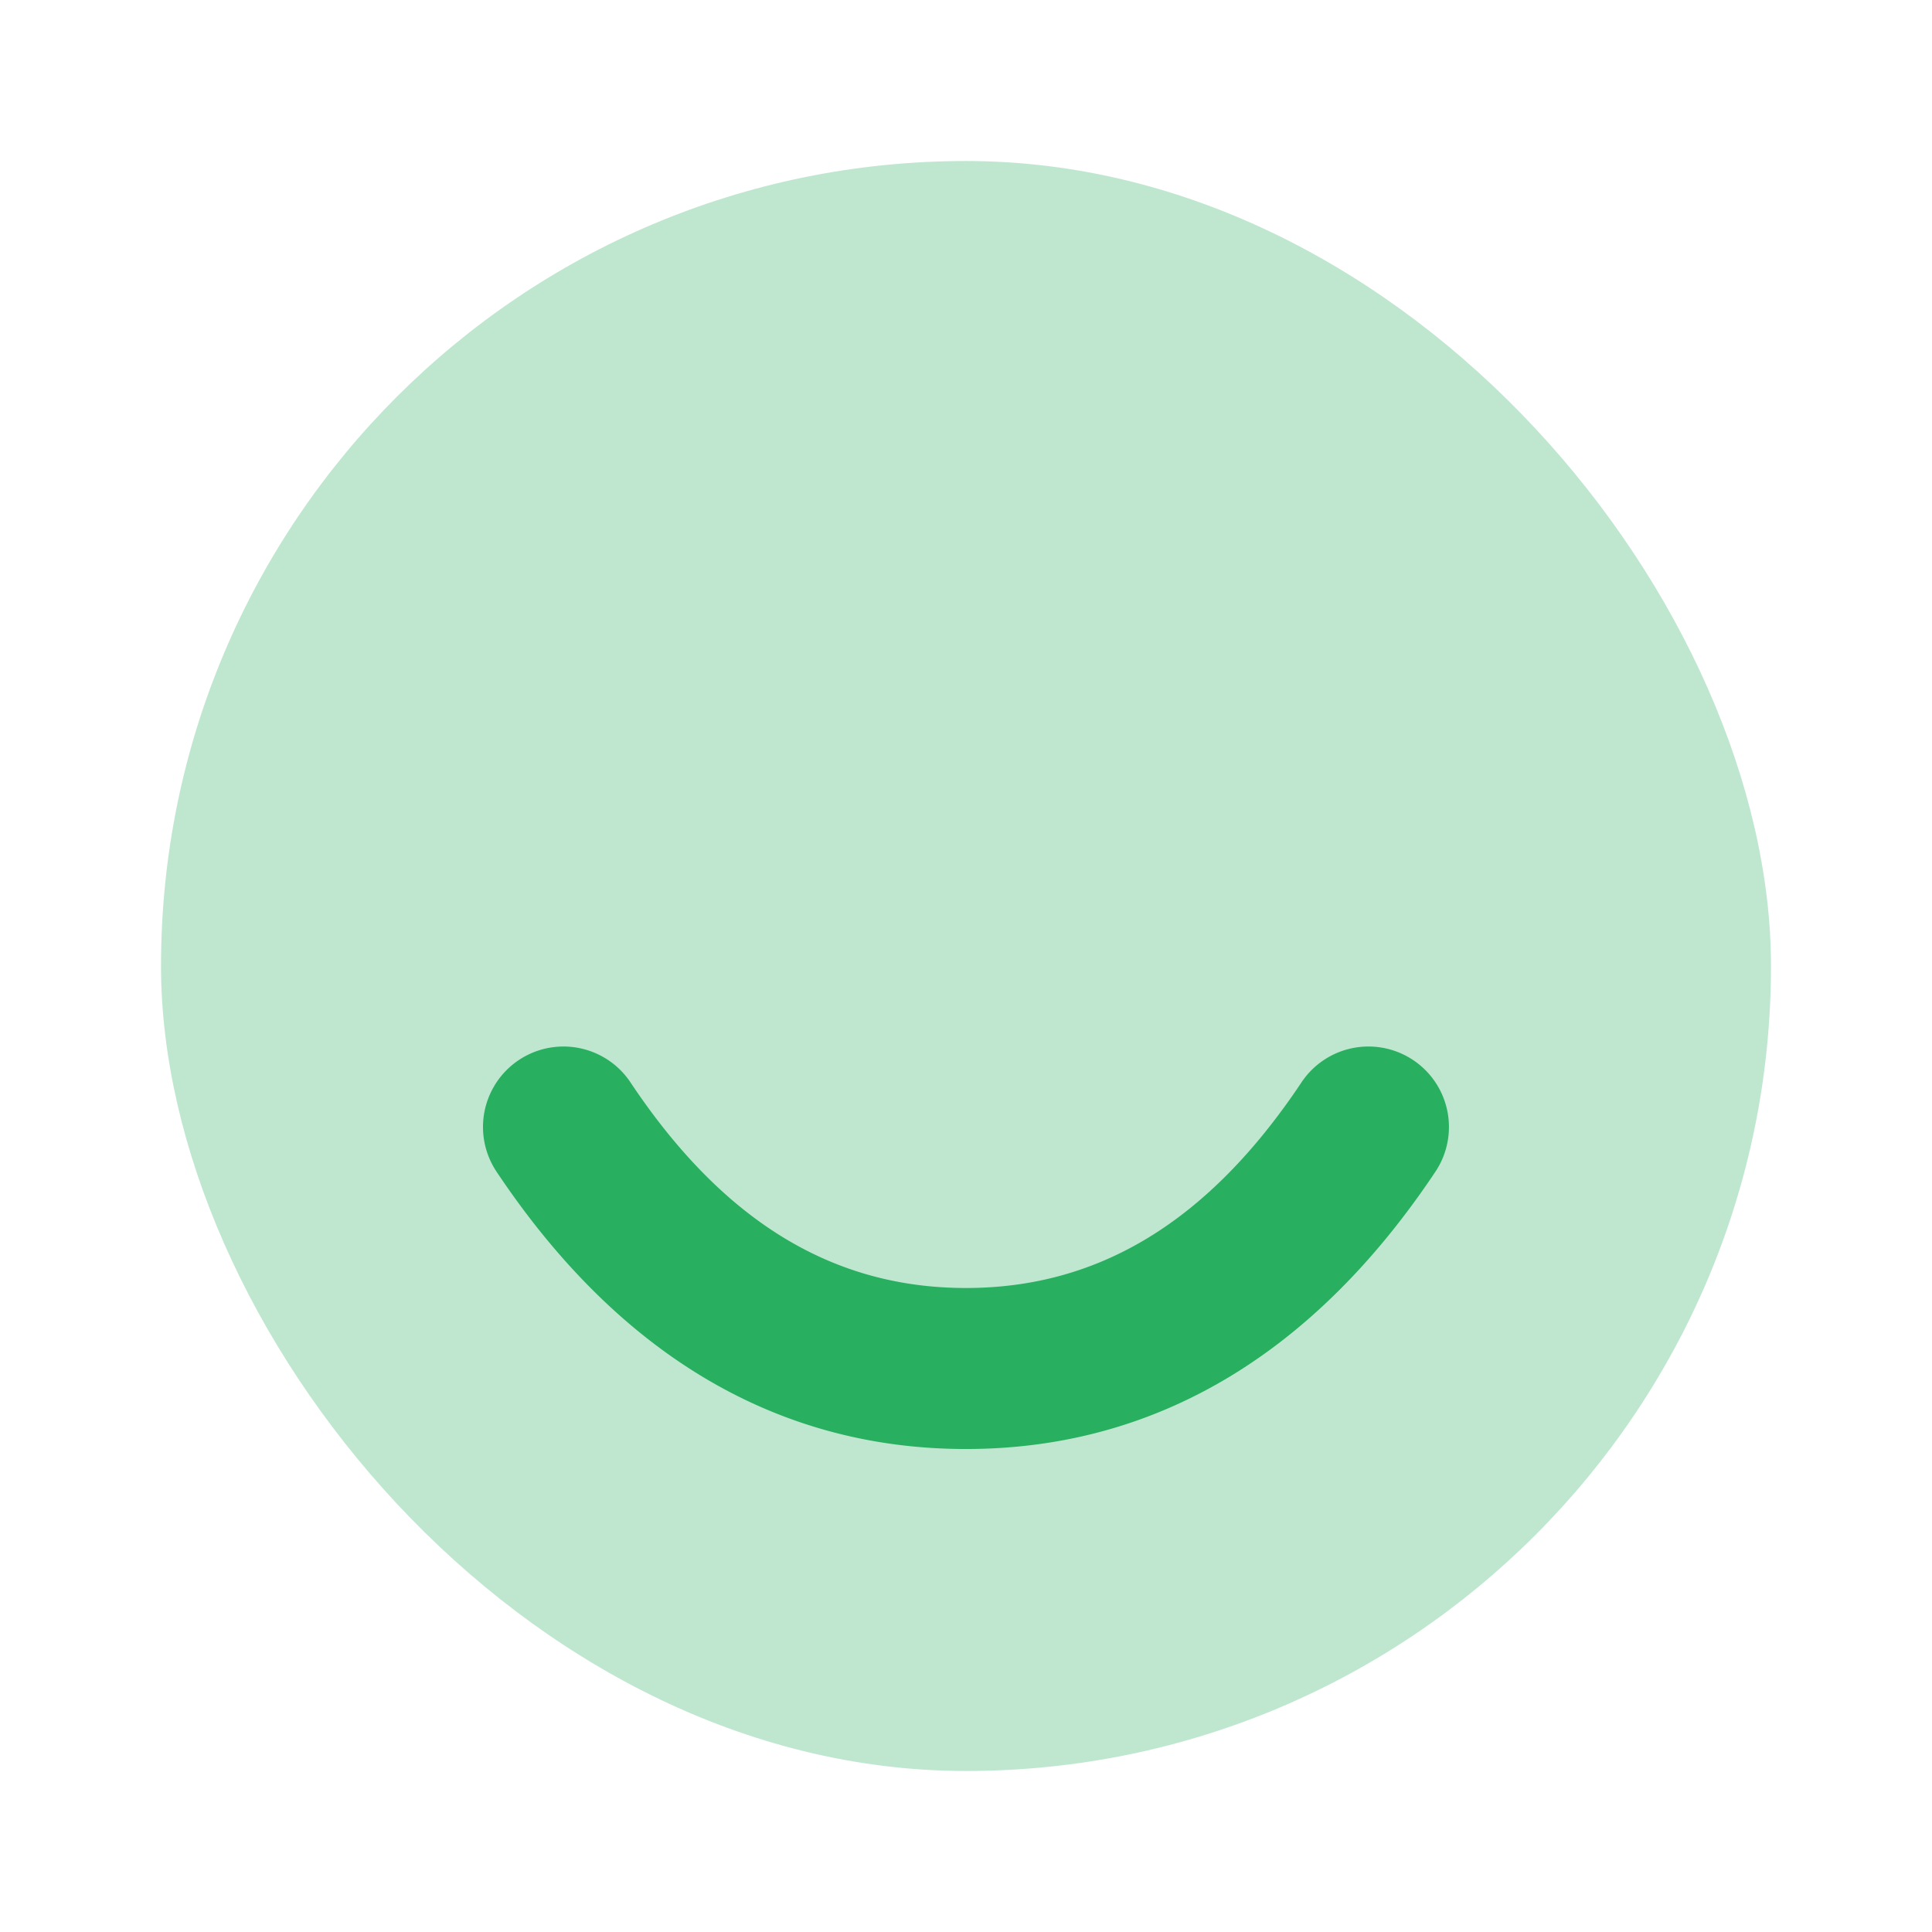 <svg xmlns="http://www.w3.org/2000/svg" width="42.129" height="42.129" viewBox="0 0 42.129 42.129"><rect width="42.129" height="42.129" fill="none"/><rect width="35.107" height="35.107" rx="17.554" transform="translate(3.511 3.511)" fill="#28af60" opacity="0.3"/><path d="M12.295,28.729a1.755,1.755,0,1,1,2.921-1.947c2.031,3.047,4.428,4.484,7.316,4.484s5.285-1.438,7.316-4.484a1.755,1.755,0,0,1,2.921,1.947c-2.65,3.975-6.1,6.048-10.237,6.048S14.945,32.7,12.295,28.729Z" transform="translate(-1.468 -3.18)" fill="#28af60" fill-rule="evenodd"/></svg>